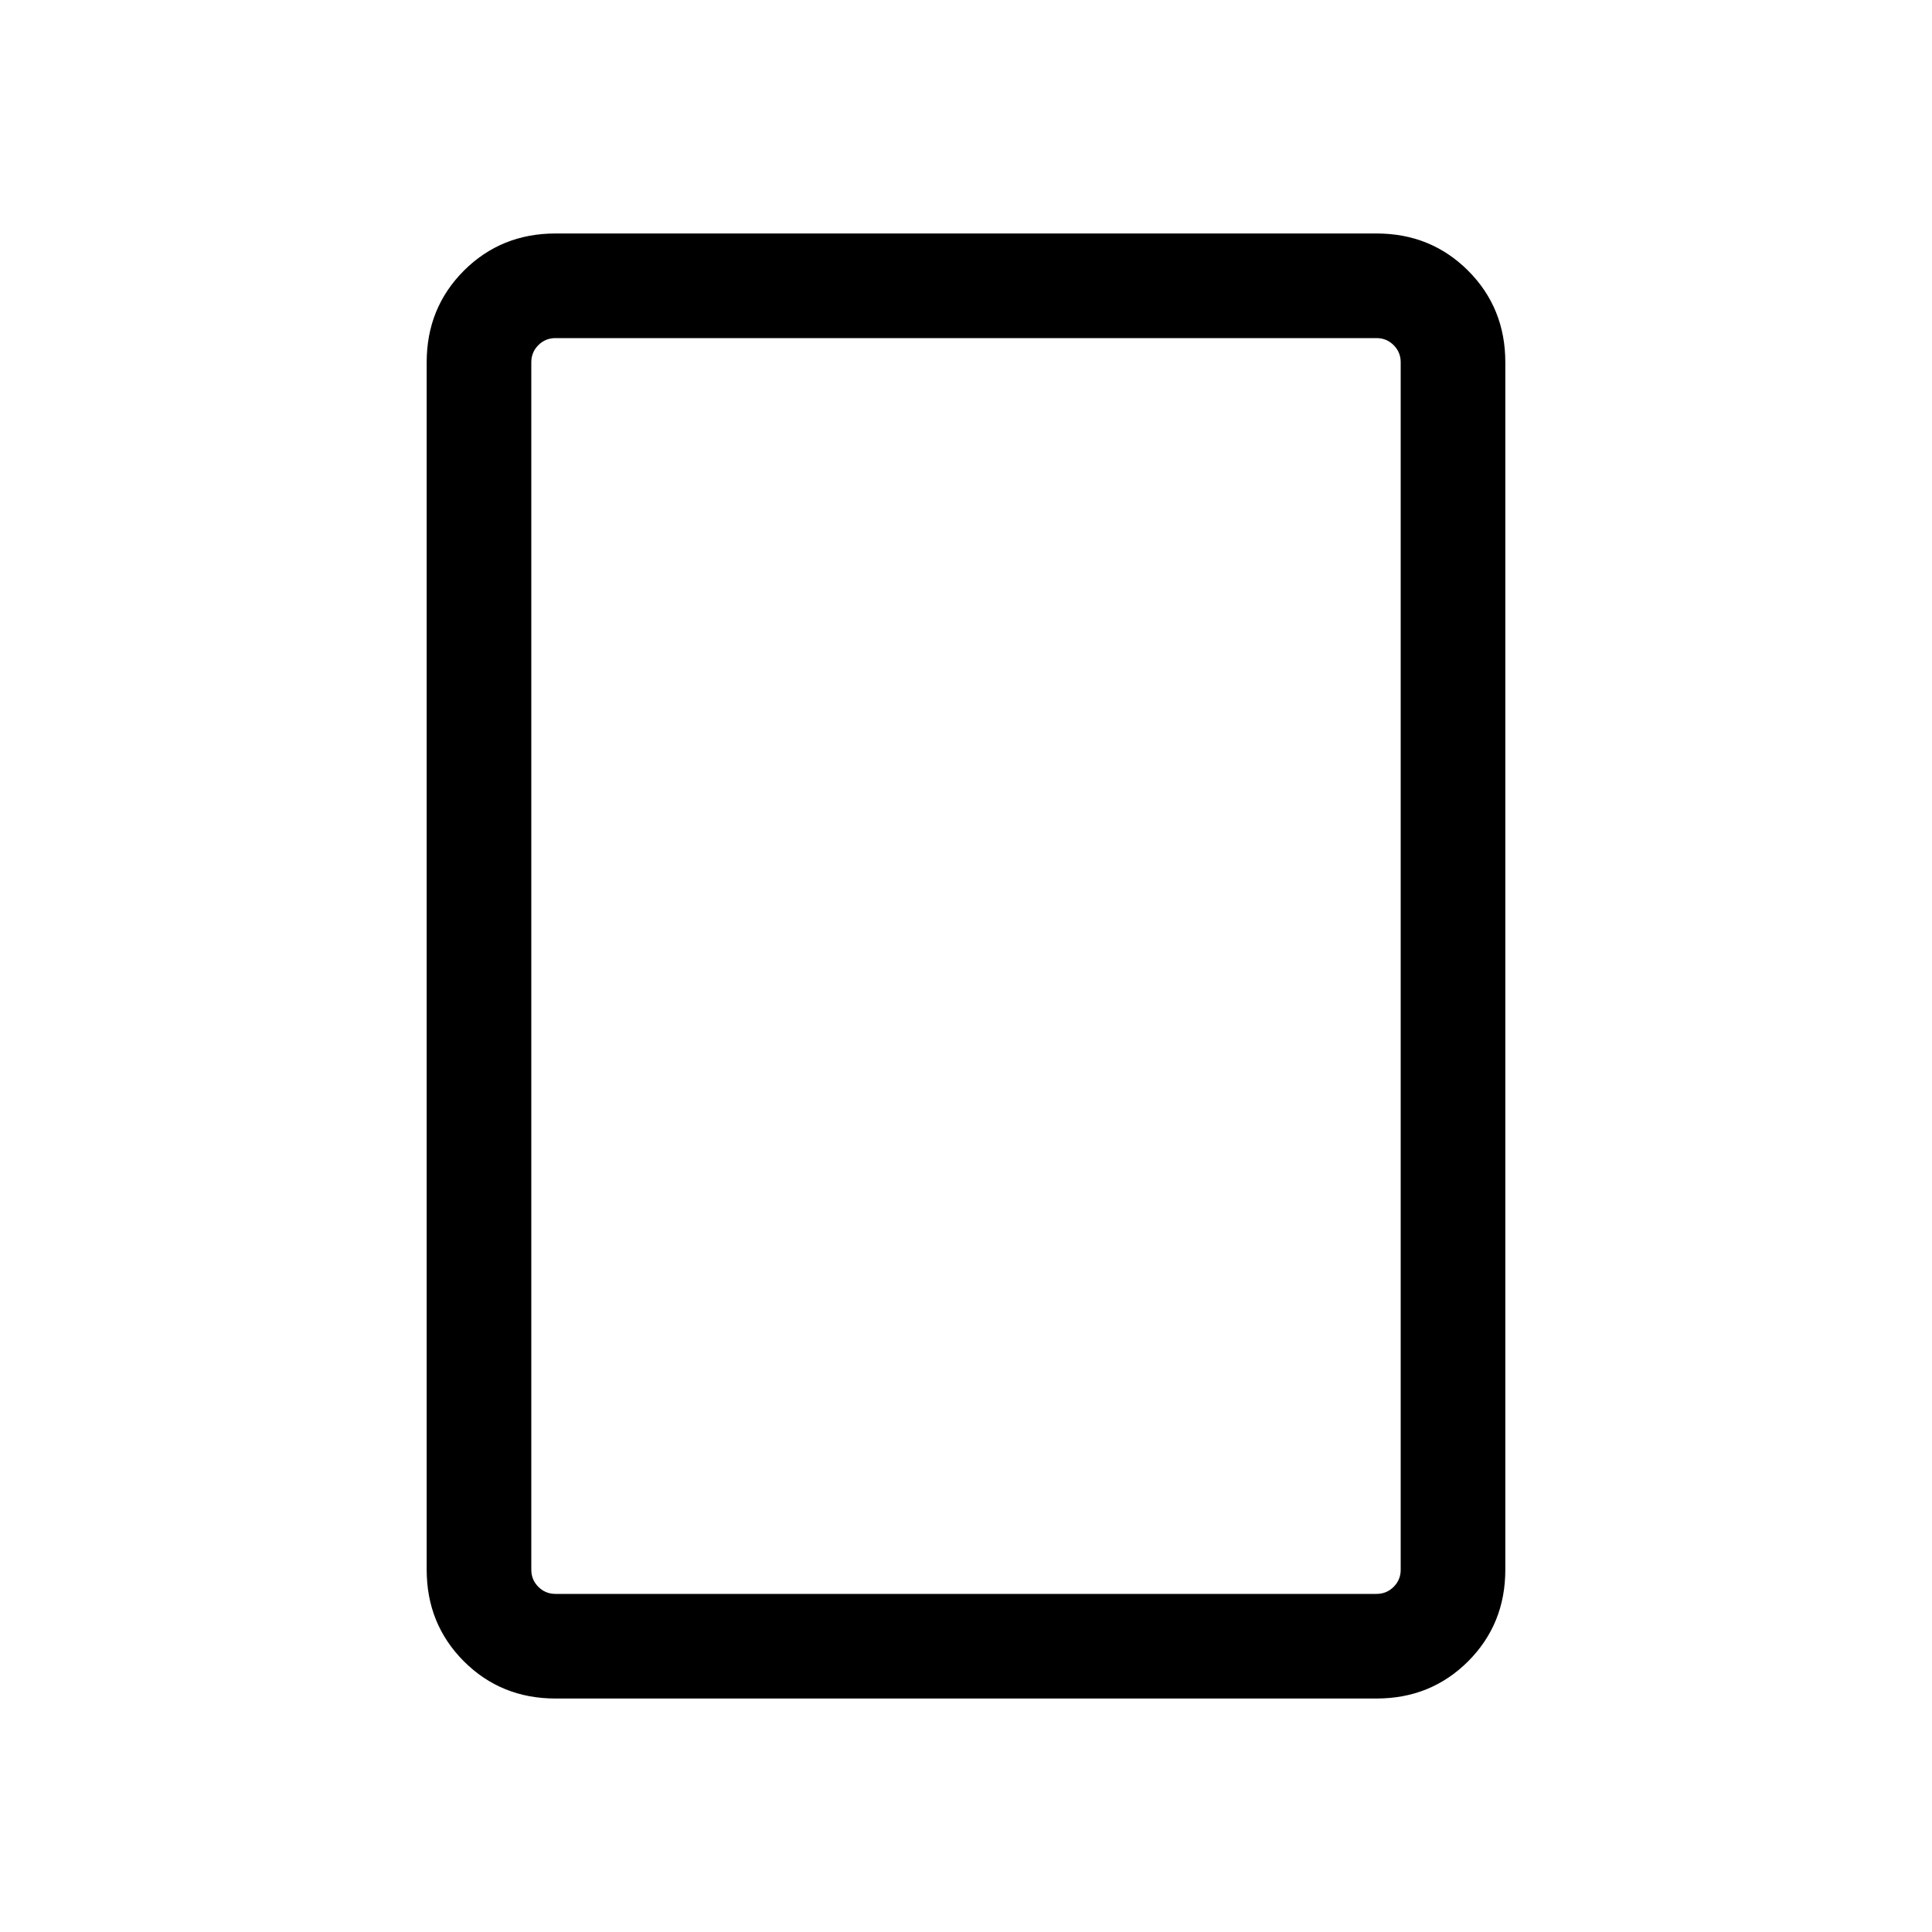 <svg xmlns="http://www.w3.org/2000/svg" height="20" width="20"><path d="M14.25 17.583h-8.5q-.562 0-.948-.385-.385-.386-.385-.948V3.75q0-.562.385-.948.386-.385.948-.385h8.5q.562 0 .948.385.385.386.385.948v12.5q0 .562-.385.948-.386.385-.948.385ZM5.75 16.5h8.5q.104 0 .177-.073t.073-.177V3.75q0-.104-.073-.177T14.25 3.5h-8.5q-.104 0-.177.073T5.5 3.75v12.5q0 .104.073.177t.177.073Zm-.25 0v-13 13Z"/></svg>
